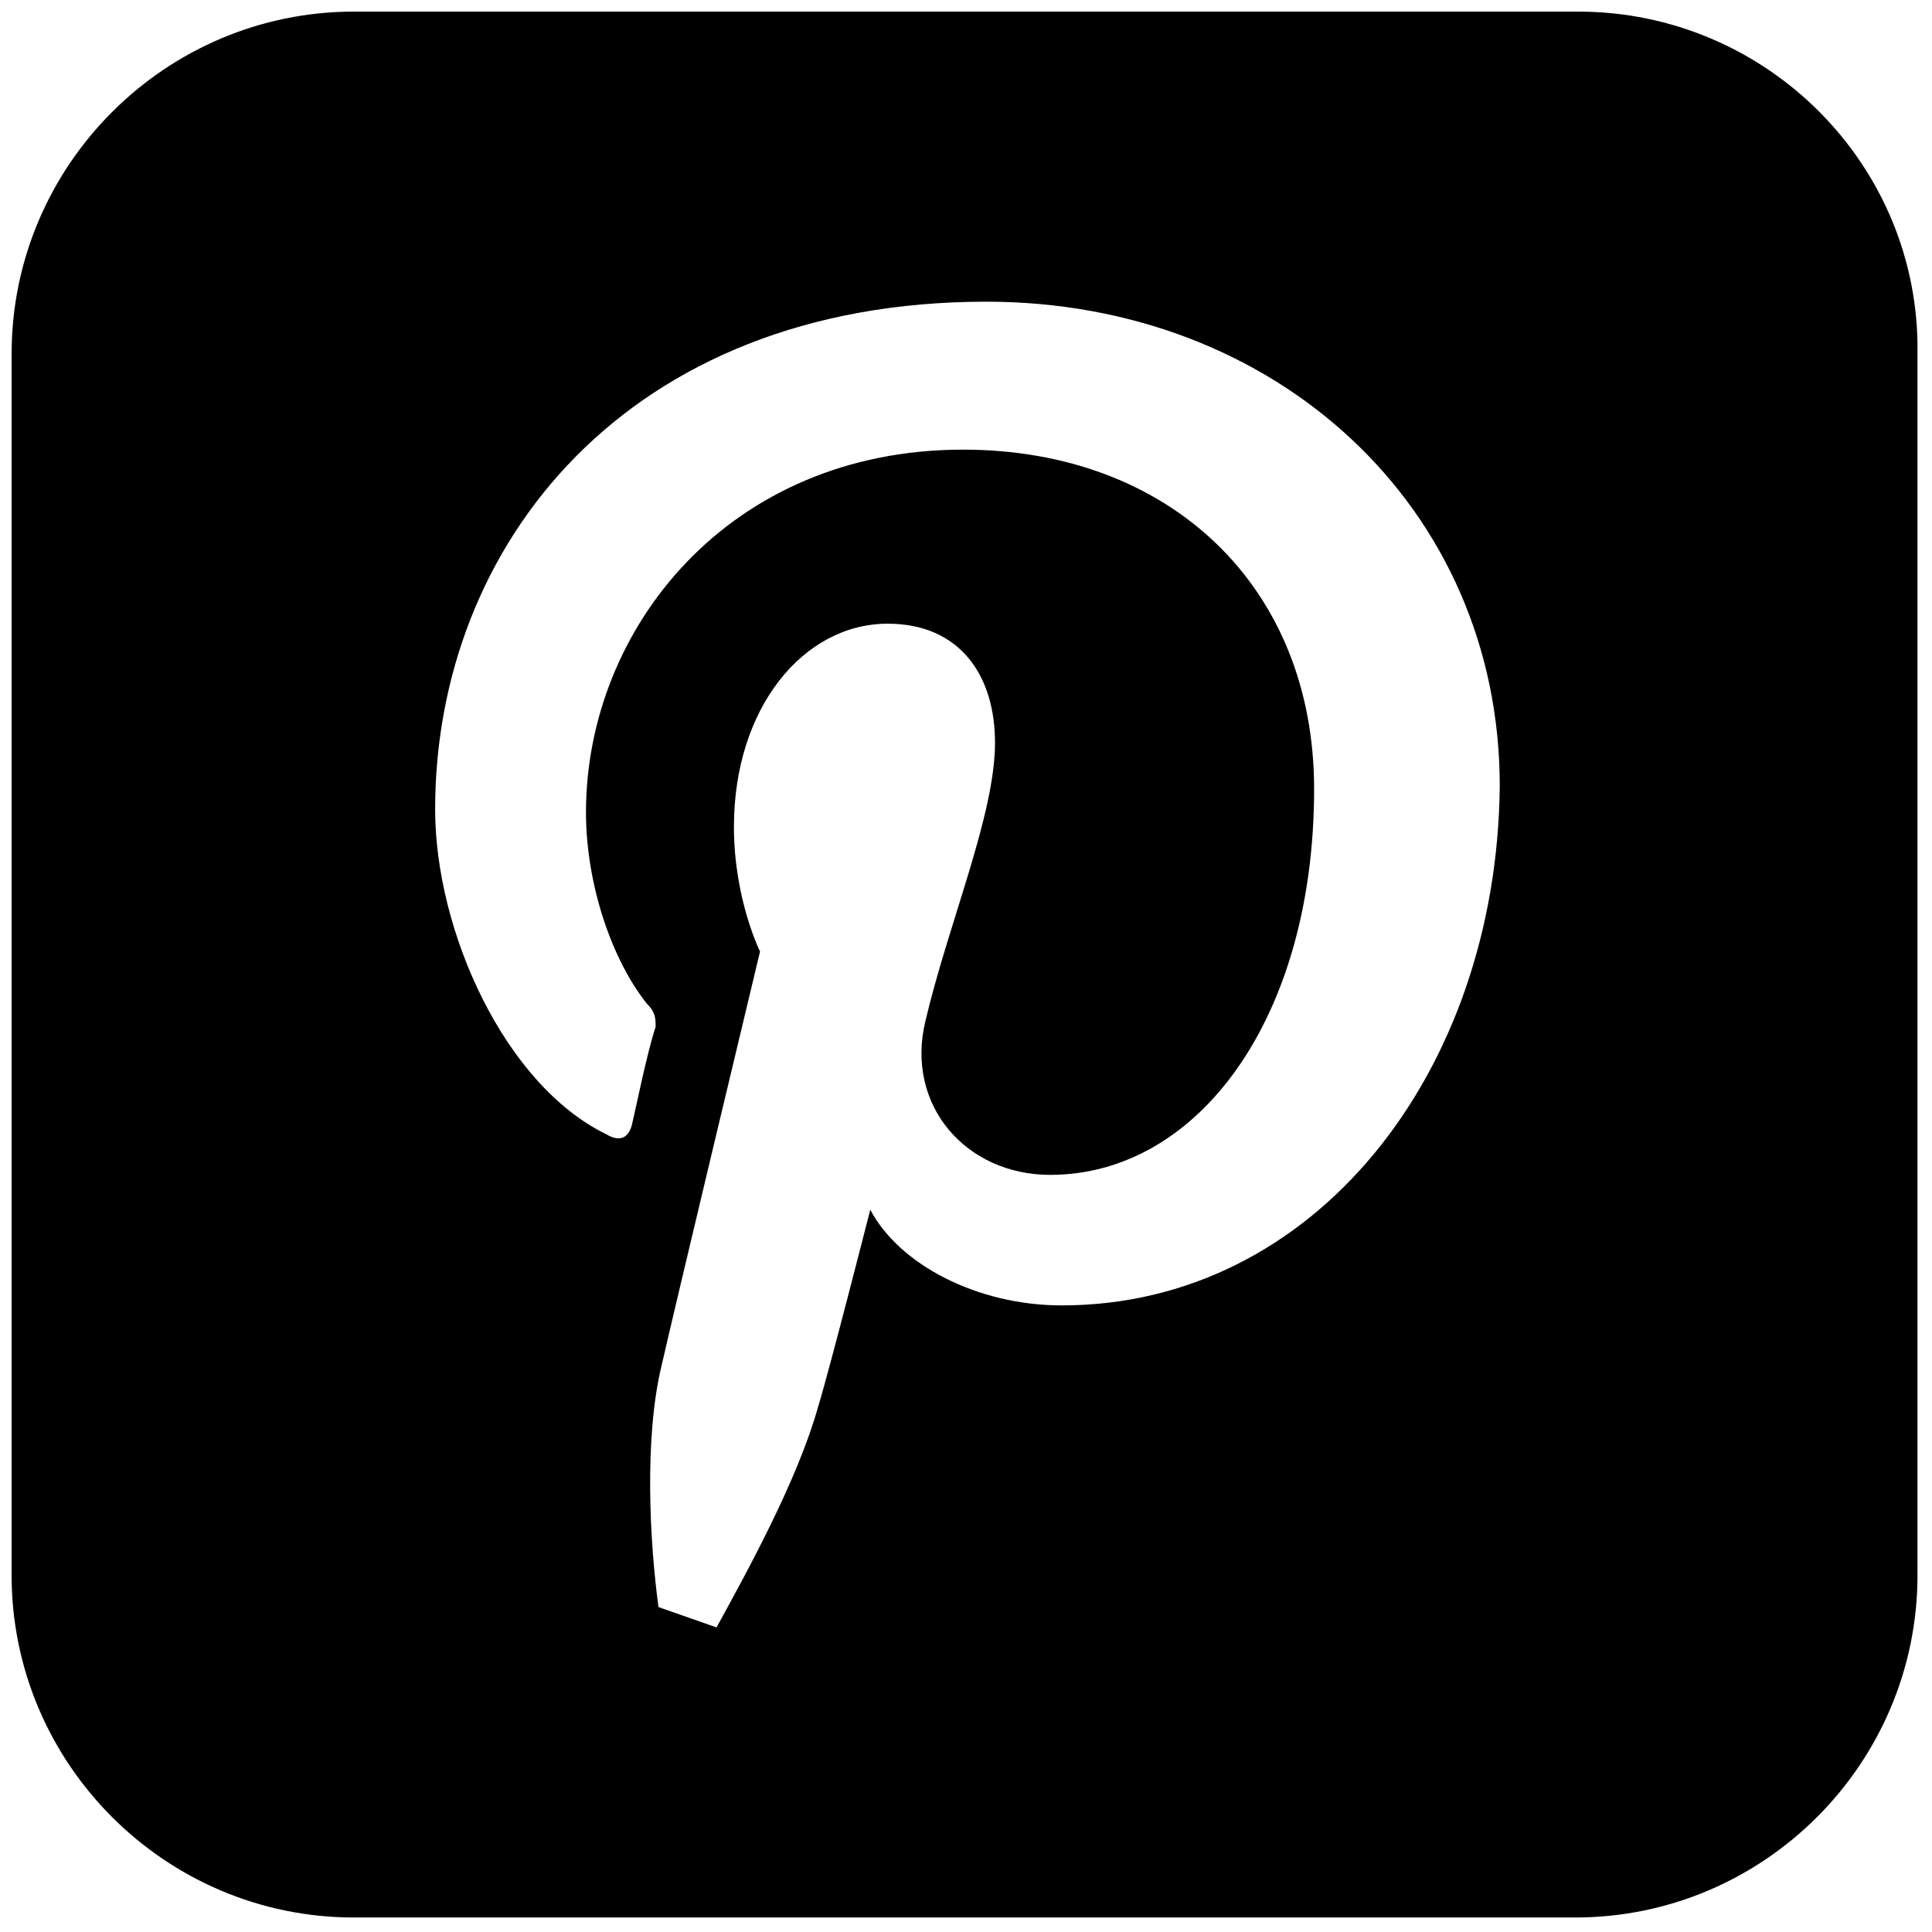 <svg xmlns="http://www.w3.org/2000/svg" viewBox="0 0 66.6 66.6"><path d="M54.4.4H12.2C5.7.4.4 5.7.4 12.2v42.1c0 6.5 5.3 11.8 11.8 11.8h42.1c6.5 0 11.8-5.3 11.8-11.8V12.2C66.2 5.7 60.9.4 54.4.4zM36.6 45c-2.9 0-5.6-1.4-6.6-3.3 0 0-1.4 5.5-1.8 6.8-.7 2.5-2.4 5.6-3.5 7.6l-2-.7c-.3-2.2-.5-5.8.1-8.3.5-2.2 3.4-14.3 3.4-14.3s-.9-1.8-.9-4.3c0-4.1 2.4-7 5.3-7 2.5 0 3.7 1.8 3.7 4.1 0 2.5-1.6 6.2-2.4 9.6-.7 2.9 1.4 5.3 4.3 5.3 5.1 0 9.1-5.4 9.1-13.3 0-7-5-11.7-12.1-11.7-8.1 0-13 6.2-13 12.5 0 2.5.9 5.1 2.1 6.6.3.3.3.5.3.8-.3.9-.7 2.9-.8 3.3-.1.5-.4.7-.9.4-3.5-1.7-5.9-7-5.9-11.2 0-9.1 6.6-17.5 19-17.5 10 0 17.7 7.1 17.7 16.7C51.6 37 45.3 45 36.6 45z"/></svg>